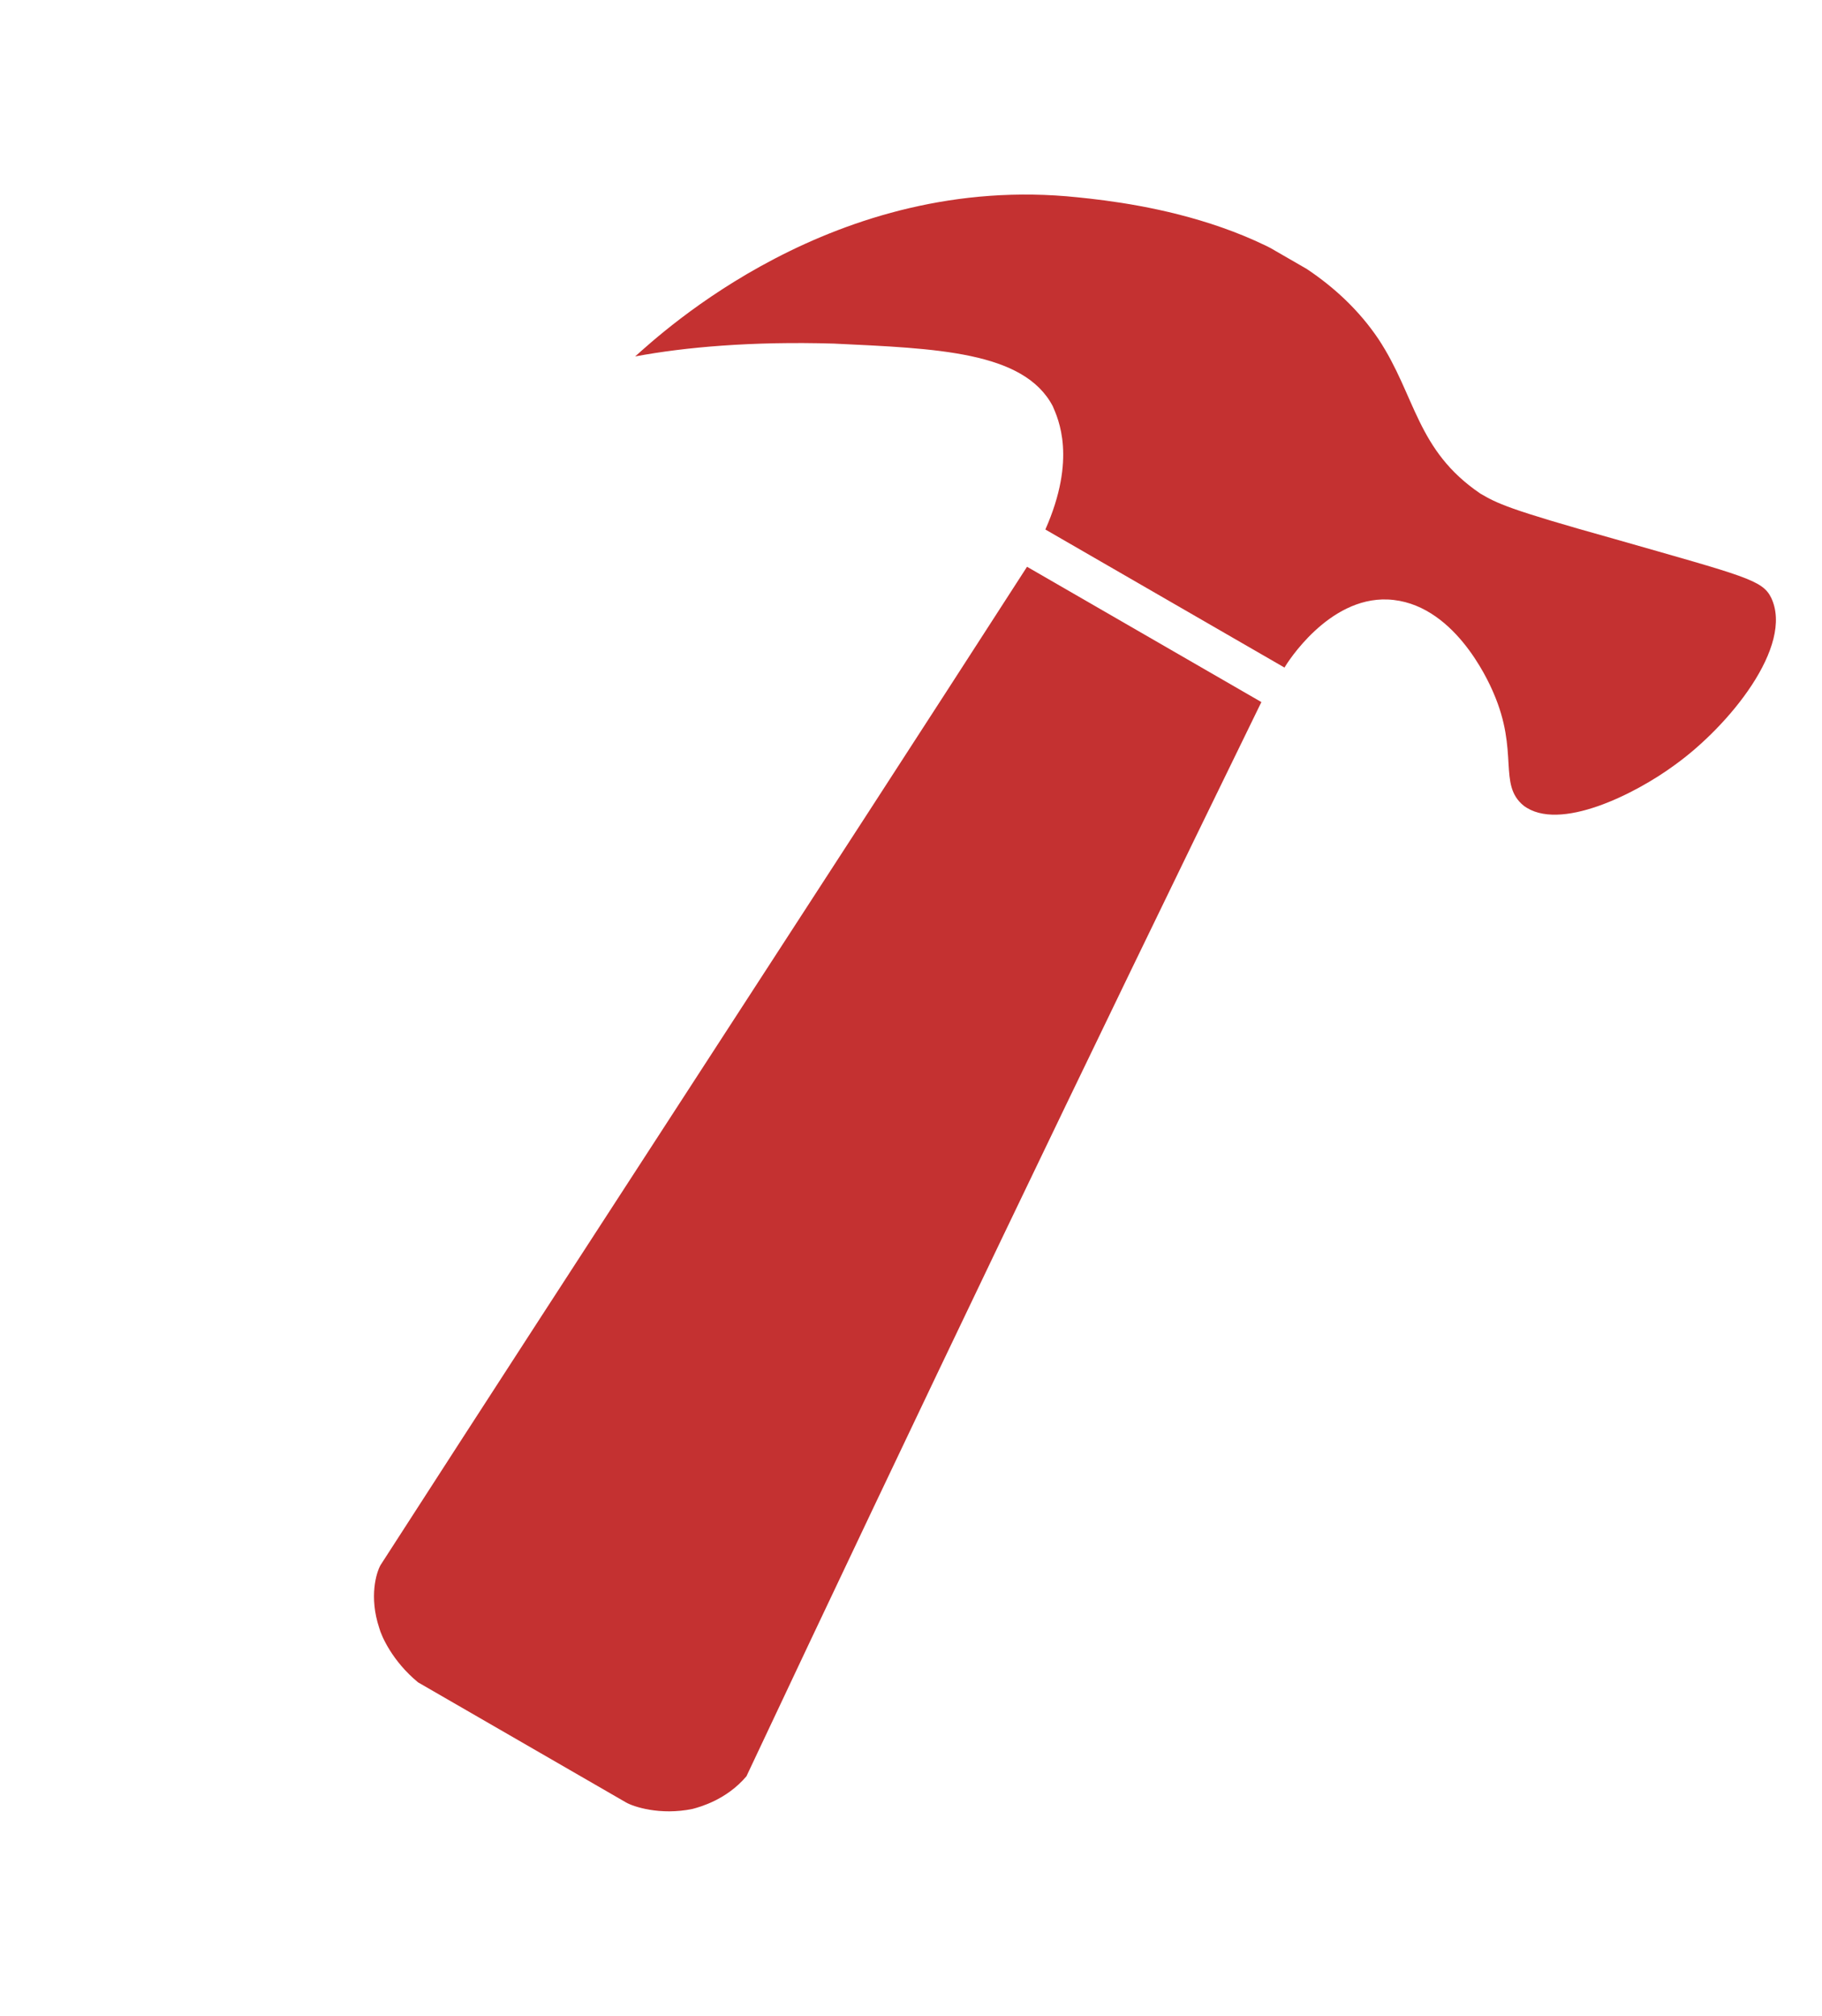 <svg width="169" height="187" viewBox="0 0 169 187" fill="none" xmlns="http://www.w3.org/2000/svg">
<g clip-path="url(#clip0_218_338)">
<path d="M119.142 61.916C119.398 61.472 123.207 55.388 128.702 55.602C134.769 55.851 138.008 63.046 138.511 64.224C140.932 69.763 138.917 72.741 141.322 74.722C144.614 77.214 151.716 73.622 155.318 70.969C160.354 67.368 166.424 59.927 164.285 55.438C163.466 53.782 161.879 53.457 149.696 49.973C139.765 47.198 138.878 46.685 137.325 45.789C131.371 41.76 131.331 36.707 127.86 31.45C120.698 20.806 105.552 18.866 99.964 18.302C77.386 15.917 61.337 30.909 58.913 33.059C63.555 32.19 69.785 31.644 77.345 31.868C86.842 32.322 94.974 32.579 97.65 37.675C98.153 38.852 99.884 42.514 96.963 49.111C104.282 53.336 111.823 57.69 119.142 61.916Z" fill="#C43131"/>
<path d="M116.999 65.116C109.68 60.89 102.583 56.792 95.263 52.567C75.393 83.398 55.172 114.324 35.301 145.155C34.917 145.821 34.208 148.074 35.179 151.002C35.366 151.701 36.372 154.057 38.778 156.037C45.21 159.751 51.642 163.465 58.074 167.178C58.739 167.562 61.213 168.399 64.234 167.777C64.934 167.589 67.383 166.932 69.236 164.748C84.893 131.483 100.771 98.347 116.999 65.116Z" fill="#C43131"/>
</g>
<defs>
<clipPath id="clip0_218_338">
<rect width="105.005" height="154.744" fill="white" transform="translate(78) rotate(30)"/>
</clipPath>
</defs>
</svg>
